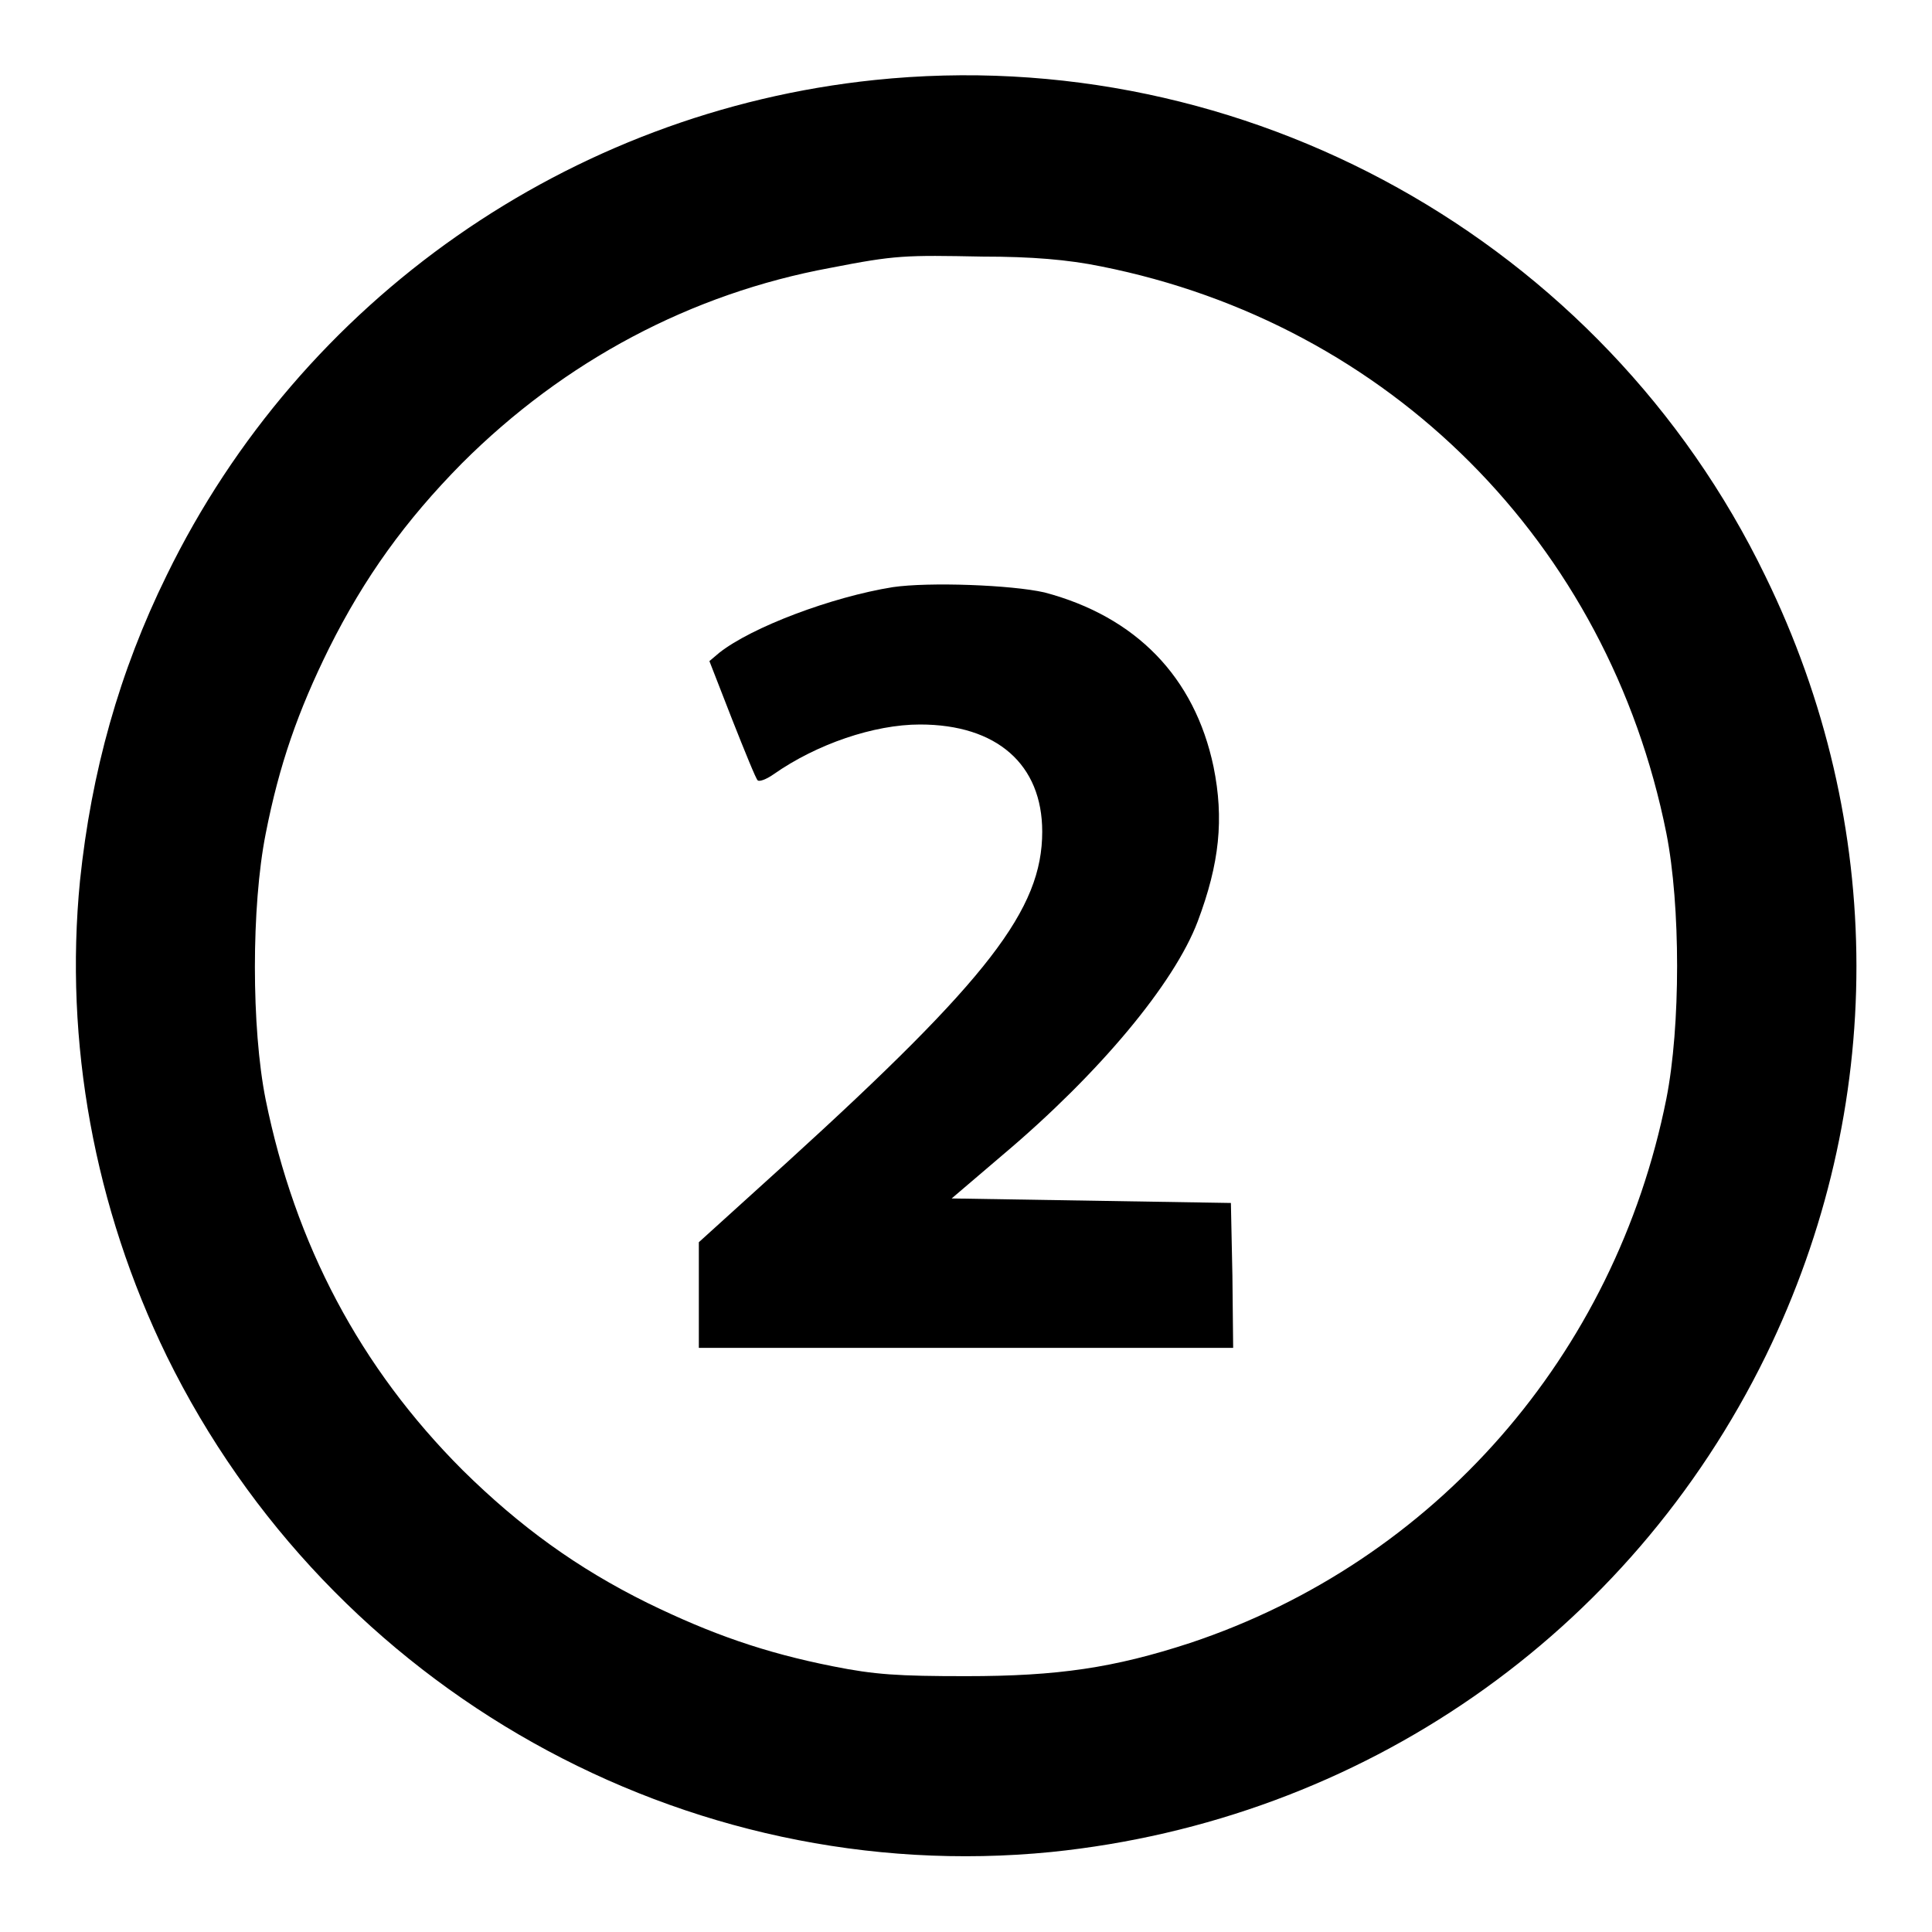 <?xml version="1.0" encoding="utf-8"?>
<!-- Svg Vector Icons : http://www.onlinewebfonts.com/icon -->
<!DOCTYPE svg PUBLIC "-//W3C//DTD SVG 1.1//EN" "http://www.w3.org/Graphics/SVG/1.1/DTD/svg11.dtd">
<svg version="1.1" xmlns="http://www.w3.org/2000/svg" xmlns:xlink="http://www.w3.org/1999/xlink" x="0px" y="0px" viewBox="0 0 256 256" enable-background="new 0 0 256 256" xml:space="preserve">
<g><g><g><path fill="#000000" d="M115.9,10.6c-40.4,4.2-76,29.1-93.8,65.6c-6.3,12.8-10,26.1-11.5,40.5c-2.1,21.4,1.9,43.3,11.5,63c21.7,44.2,68.7,70.5,117.2,65.7c41.1-4.2,76.6-28.8,94.7-65.8c16-32.8,16-70.4-0.1-103.3C212.4,31.9,164.9,5.5,115.9,10.6z M145.9,35.3c38.2,7.6,67.2,36.6,74.9,75.1c1.9,9.6,1.9,25.6,0,35.2c-6.8,34-30.7,61.3-63.1,72.1c-10.1,3.3-17.5,4.4-29.7,4.4c-9,0-12.1-0.2-17.6-1.3c-9.1-1.8-16.2-4.3-24.6-8.4c-9.3-4.6-16.9-10.1-24.5-17.6c-13.6-13.6-22.2-29.9-26.1-49.1c-1.9-9.5-1.9-25.6,0-35.2c1.8-9.2,4.3-16.3,8.4-24.6c4.7-9.4,10.1-16.9,17.6-24.5c13.6-13.6,30.4-22.5,48.8-25.9c8.7-1.7,9.9-1.7,20.2-1.5C136.7,34,141.5,34.4,145.9,35.3z"/><path fill="#000000" d="M118.3,77.8c-8.1,1.3-18.7,5.3-23,8.7L94,87.6l3,7.7c1.7,4.3,3.2,8,3.4,8.1c0.2,0.2,1.1-0.1,2.1-0.8c5.7-4,13.3-6.6,19.4-6.6c10.2,0,16.2,5.3,16.2,14.2c0,10.3-7.1,19.5-33.8,43.8l-11.7,10.6v7v7H128h35.4l-0.1-9.6l-0.2-9.6l-18.5-0.3l-18.5-0.3l6.8-5.8c12.8-10.8,22.7-22.7,25.8-30.9c2.9-7.7,3.5-13.6,2.1-20.5c-2.5-11.9-10.3-19.9-22.4-23.1C134,77.5,123.1,77.1,118.3,77.8z"/></g></g></g>
</svg>
